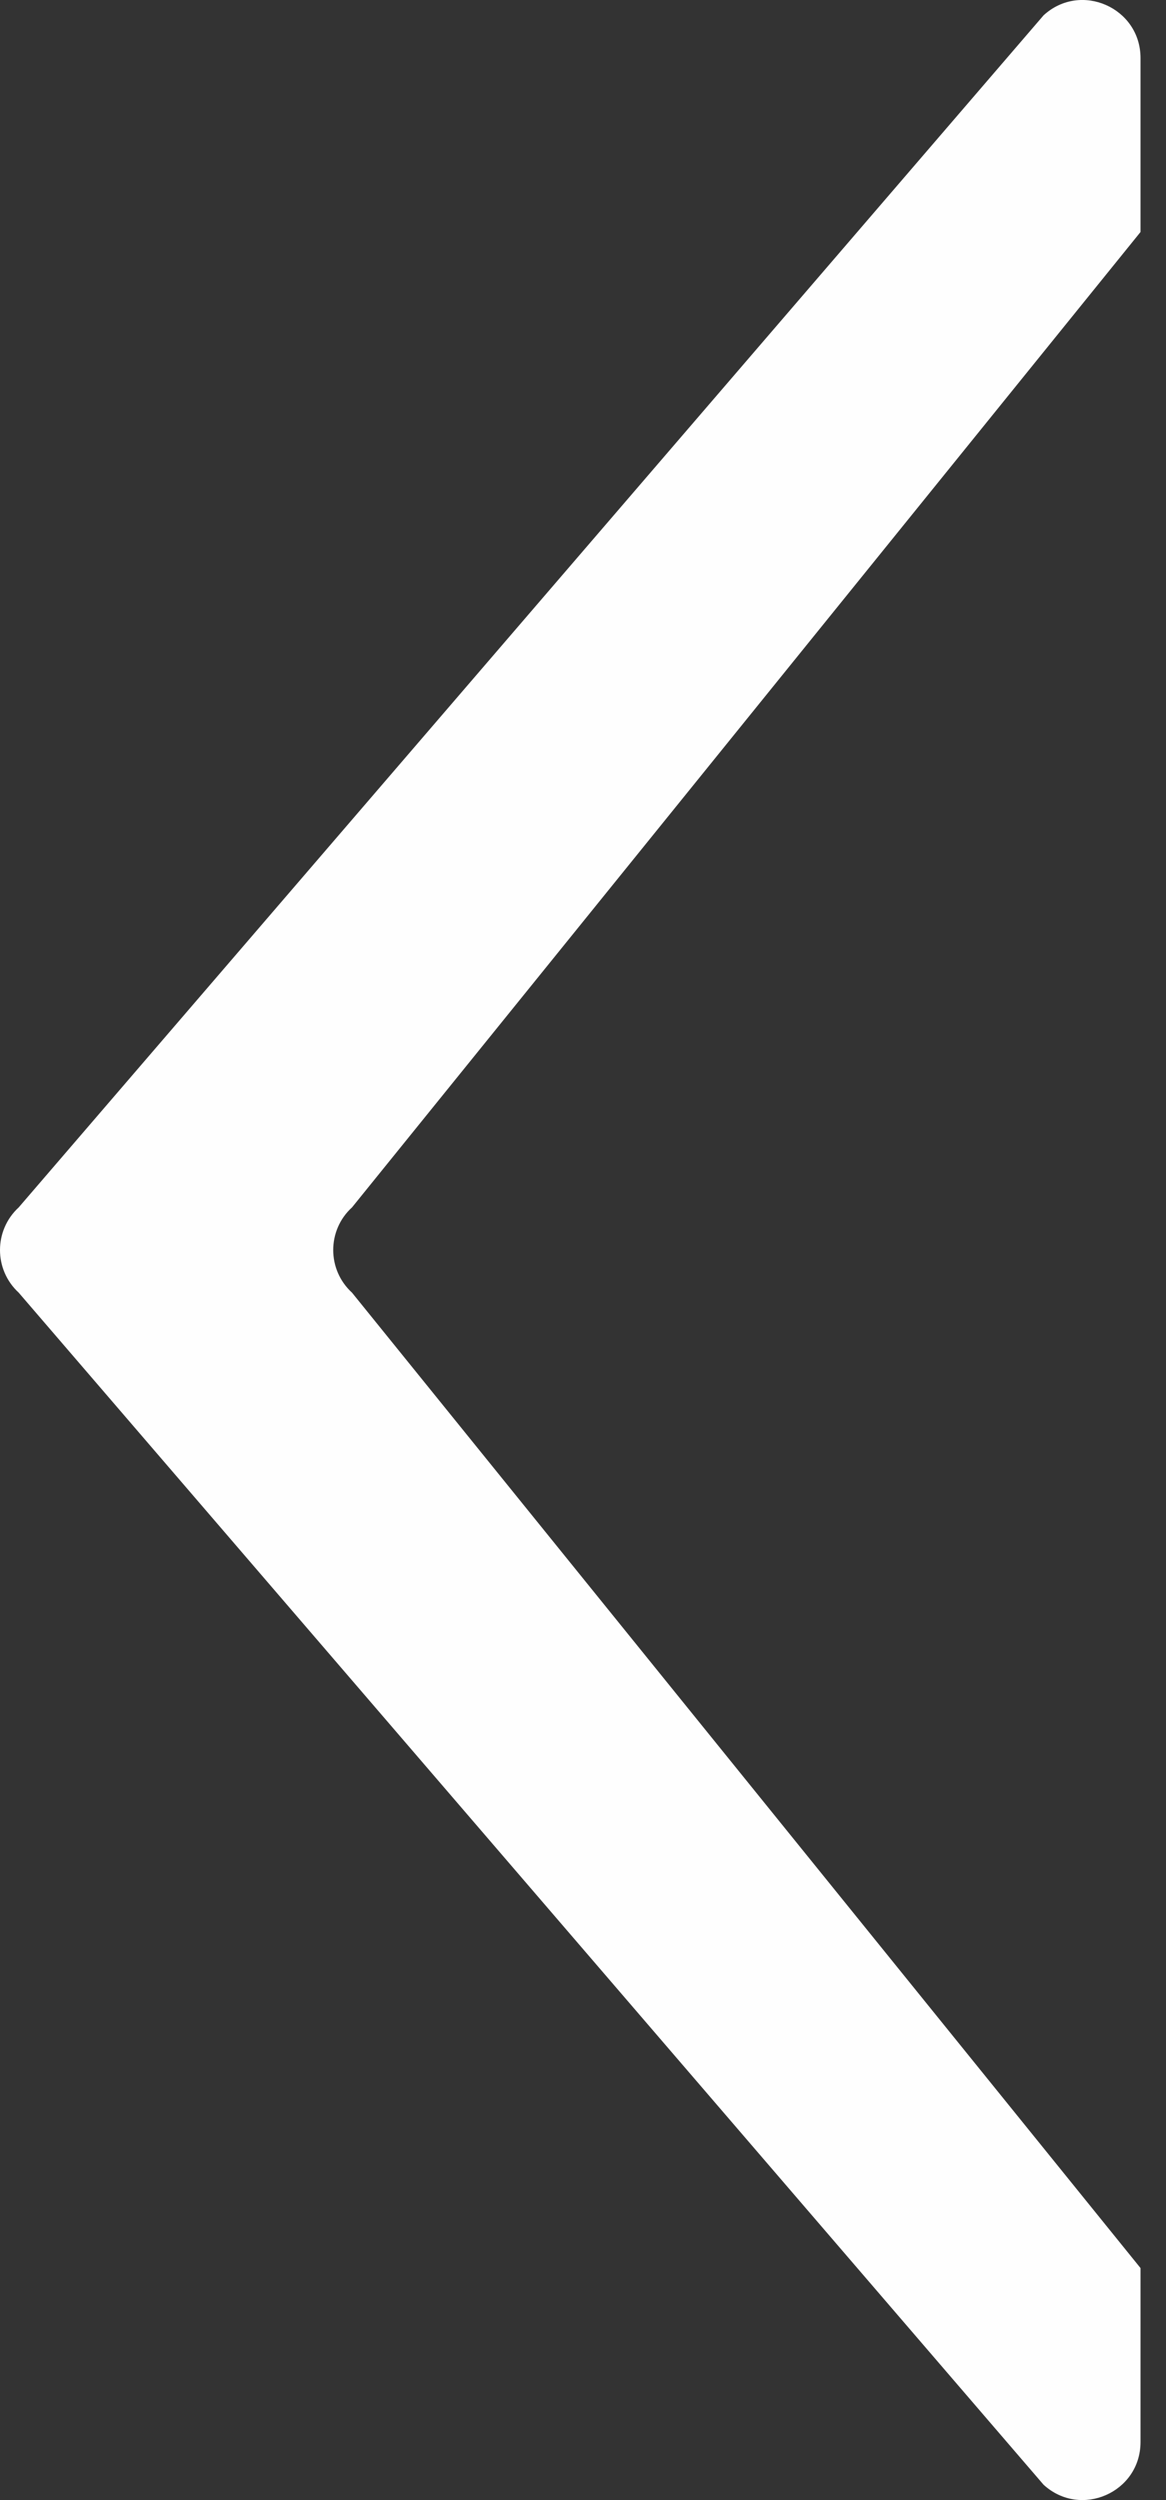<svg width="14" height="30" viewBox="0 0 14 30" fill="none" xmlns="http://www.w3.org/2000/svg">
<rect x="0" y="0" width="14" height="30" fill="#333333" stroke="none"/>
<path d="M4.001 15C4.001 14.813 4.076 14.625 4.227 14.488L13.694 2.784V0.696C13.694 0.092 12.976 -0.225 12.53 0.184L0.225 14.488C0.075 14.626 0 14.813 0 15C0 15.187 0.075 15.374 0.225 15.512L12.53 29.816C12.976 30.224 13.694 29.909 13.694 29.304V27.216L4.227 15.512C4.076 15.374 4.001 15.187 4.001 15Z" fill="#FEFEFE"/>
</svg>
